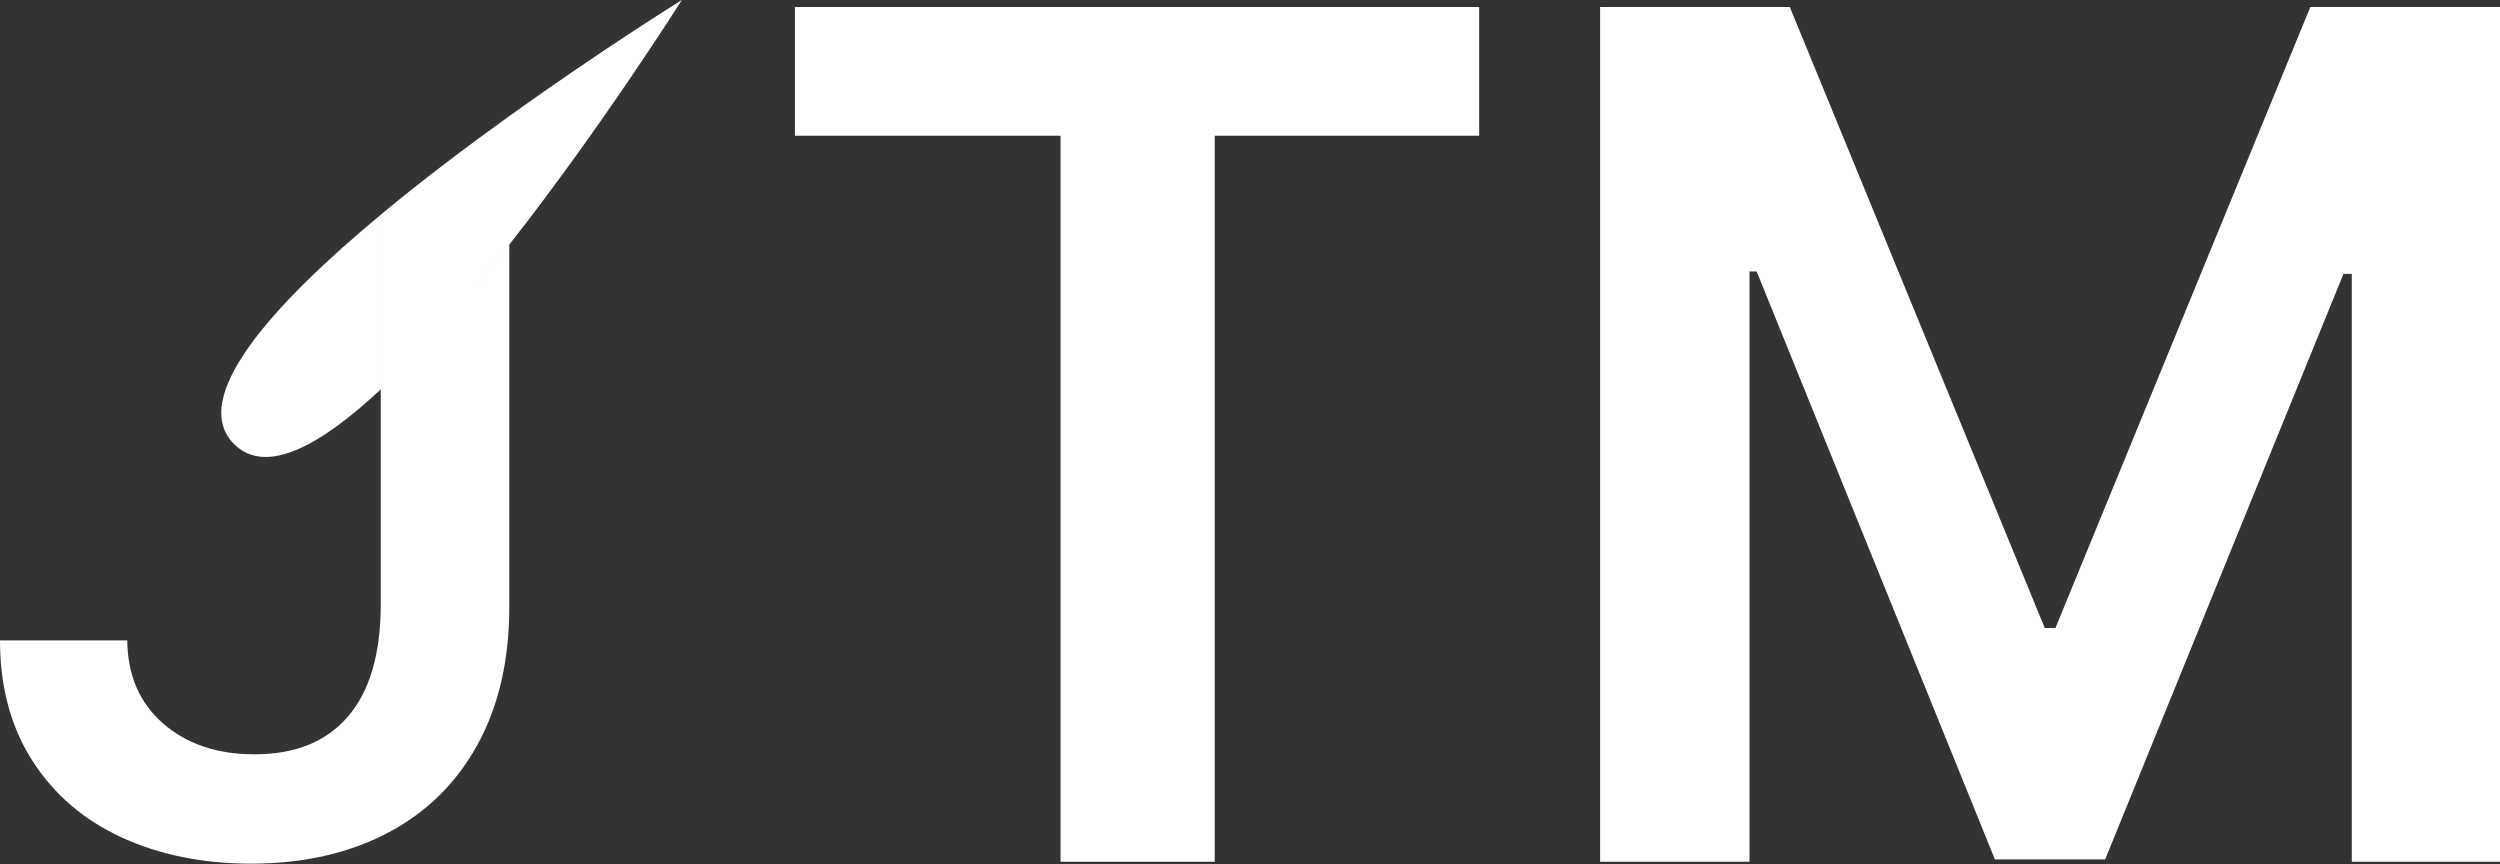<svg width="324" height="112" viewBox="0 0 324 112" fill="none" xmlns="http://www.w3.org/2000/svg">
<rect x="0" y="0" width="324" height="112" fill="#333333" stroke="none"/>
<path d="M103.03 0.911H191.7V17.591H157.428V111.682H137.447V17.591H103.021V0.911H103.03Z" fill="white"/>
<path d="M231.959 0.911L265 81.39H266.384L299.417 0.911H324V111.682H304.792V35.49H303.714L272.829 111.378H258.538L227.662 35.185H226.737V111.682H207.375V0.911H231.959Z" fill="white"/>
<path fill-rule="evenodd" clip-rule="evenodd" d="M66.002 31.71V31.71C64.514 33.605 62.998 35.488 61.47 37.328C62.999 35.489 64.516 33.606 66.006 31.712V78.618C66.006 85.551 64.63 91.52 61.879 96.517C59.127 101.522 55.23 105.335 50.186 107.973C45.133 110.61 39.257 111.929 32.549 111.929C26.29 111.929 20.703 110.796 15.786 108.539C10.861 106.282 7.006 102.968 4.203 98.597C1.401 94.225 0 89.026 0 82.998H16.491C16.542 87.513 18.087 91.106 21.144 93.769C24.201 96.432 28.15 97.76 32.99 97.76C38.238 97.76 42.263 96.136 45.065 92.898C47.868 89.66 49.294 84.9 49.345 78.618V50.465C49.347 50.463 49.349 50.462 49.35 50.46V27.821C54.725 23.349 60.542 18.969 66.002 15.046V15.047C78.051 6.391 88.367 0 88.367 0C88.367 0 78.136 16.239 66.002 31.71ZM49.349 50.458C41.528 57.779 34.454 61.651 30.344 57.559C24.358 51.599 35.363 39.441 49.349 27.825V50.458Z" fill="white"/>
</svg>

